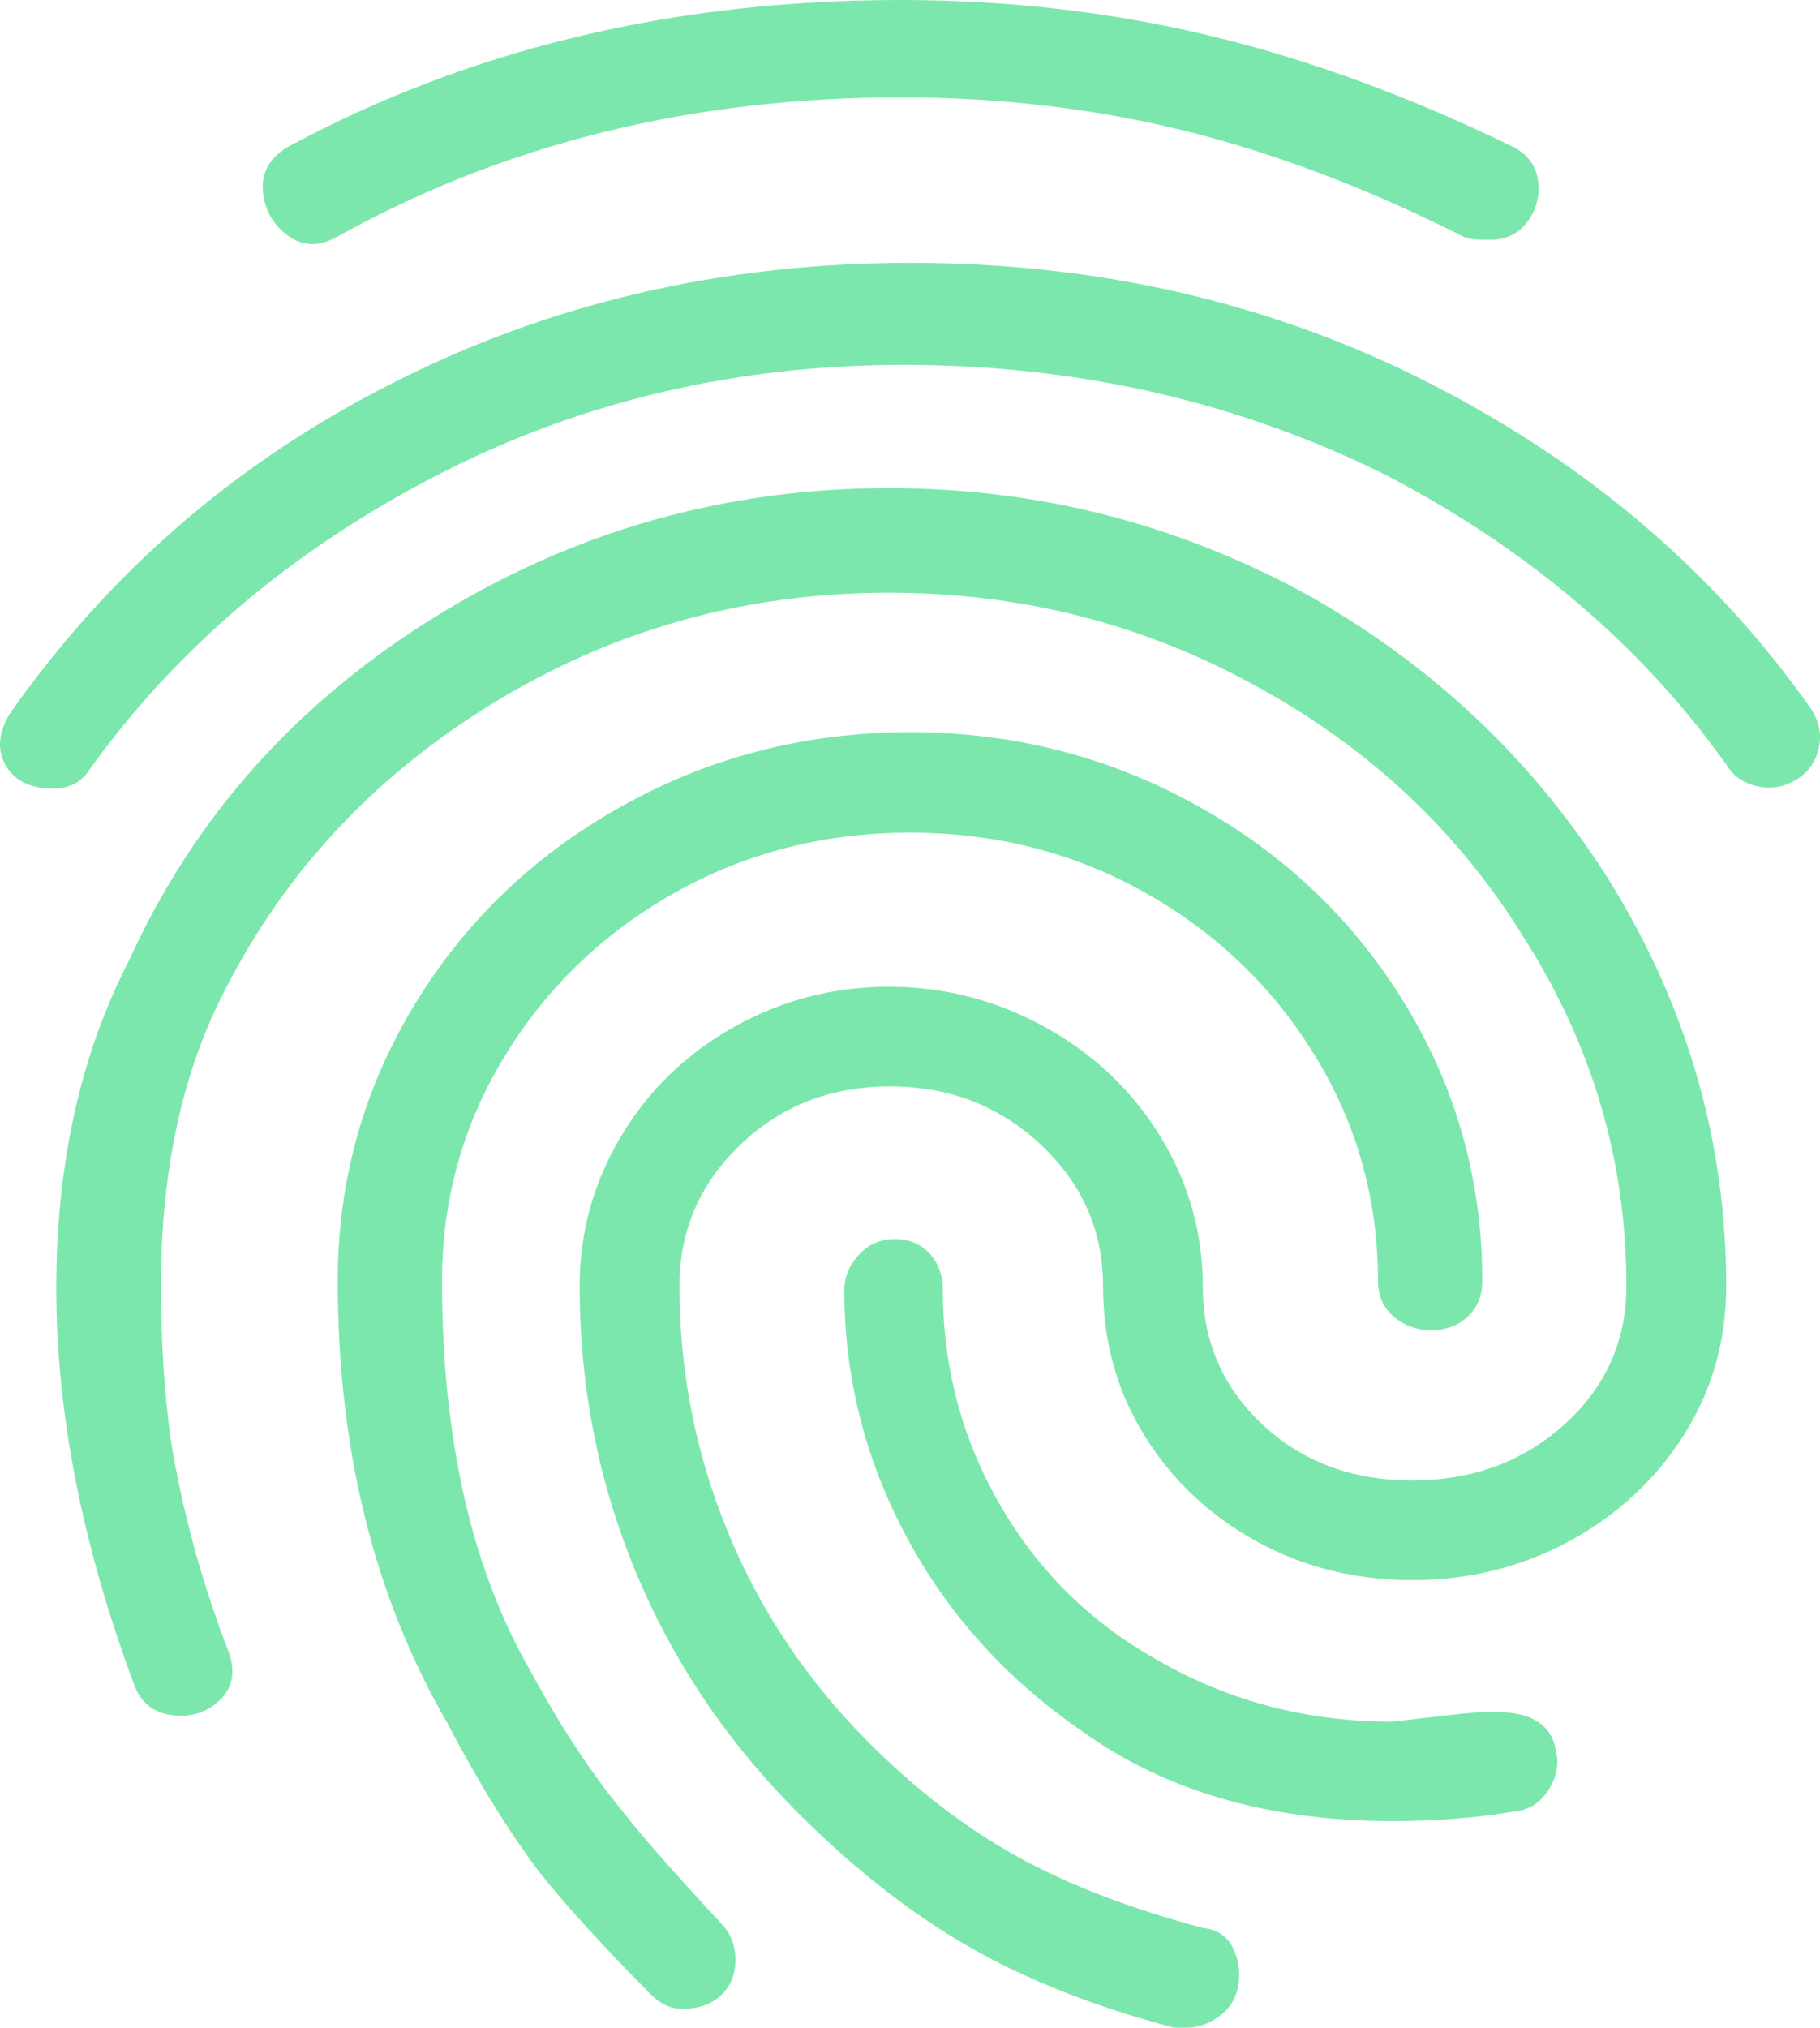 <?xml version="1.0" encoding="UTF-8"?>
<svg width="97px" height="108px" viewBox="0 0 97 108" version="1.1" xmlns="http://www.w3.org/2000/svg" xmlns:xlink="http://www.w3.org/1999/xlink">
    <title></title>
    <g id="Employees" stroke="none" stroke-width="1" fill="none" fill-rule="evenodd">
        <g id="Employees-/-All-employees-/-Change-fingerprint" transform="translate(-741, -391)" fill="#7CE7AC" fill-rule="nonzero">
            <g id="Popup" transform="translate(590, 277)">
                <g id="Title" transform="translate(20, 20)">
                    <path d="M146.308,106.523 C147.086,107.114 147.951,107.156 148.902,106.65 C157.809,101.674 167.84,99.186 178.995,99.186 C184.27,99.186 189.308,99.777 194.107,100.957 C198.906,102.138 203.9,104.035 209.089,106.65 C209.262,106.734 209.694,106.776 210.386,106.776 C211.251,106.776 211.921,106.46 212.396,105.827 C212.872,105.195 213.067,104.478 212.98,103.677 C212.894,102.876 212.461,102.264 211.683,101.843 C206.149,99.144 200.744,97.162 195.469,95.897 C190.194,94.632 184.703,94 178.995,94 C166.889,94 155.993,96.614 146.308,101.843 C145.357,102.433 144.924,103.213 145.011,104.183 C145.097,105.153 145.53,105.933 146.308,106.523 Z M133.837,136 C134.7,136 135.347,135.659 135.778,134.977 C140.437,128.499 146.606,123.279 154.285,119.315 C161.964,115.352 170.355,113.391 179.458,113.434 C188.56,113.476 196.994,115.416 204.76,119.251 C212.352,123.172 218.435,128.329 223.008,134.721 C223.353,135.318 223.892,135.702 224.626,135.872 C225.359,136.043 226.049,135.936 226.697,135.553 C227.344,135.169 227.753,134.615 227.926,133.89 C228.099,133.166 227.969,132.463 227.538,131.781 C222.447,124.536 215.696,118.761 207.283,114.457 C198.871,110.152 189.617,108 179.523,108 C169.428,108 160.153,110.174 151.697,114.521 C143.5,118.697 136.77,124.536 131.507,132.037 C130.903,133.059 130.839,133.976 131.313,134.785 C131.788,135.595 132.629,136 133.837,136 Z M194.328,202 C194.847,202 195.388,201.806 195.95,201.417 C196.512,201.028 196.858,200.489 196.988,199.798 C197.117,199.107 197.031,198.438 196.728,197.79 C196.425,197.142 195.885,196.775 195.106,196.689 C191.214,195.652 187.906,194.379 185.181,192.867 C182.457,191.356 179.841,189.348 177.332,186.844 C174.046,183.562 171.537,179.827 169.808,175.638 C168.078,171.45 167.213,167.067 167.213,162.49 C167.213,159.553 168.294,157.049 170.456,154.976 C172.619,152.904 175.278,151.867 178.435,151.867 C181.592,151.867 184.273,152.904 186.479,154.976 C188.684,157.049 189.787,159.553 189.787,162.49 C189.787,165.426 190.522,168.082 191.993,170.457 C193.463,172.831 195.452,174.71 197.961,176.092 C200.469,177.473 203.237,178.164 206.264,178.164 C209.291,178.164 212.08,177.473 214.632,176.092 C217.183,174.71 219.216,172.831 220.73,170.457 C222.243,168.082 223,165.426 223,162.49 C223,154.89 220.967,147.765 216.902,141.115 C212.924,134.725 207.604,129.629 200.945,125.829 C193.939,121.943 186.414,120 178.37,120 C169.635,120 161.569,122.289 154.174,126.866 C146.779,131.443 141.352,137.531 137.892,145.131 C135.297,150.14 134,155.969 134,162.619 C134,169.269 135.384,176.308 138.152,183.735 C138.498,184.685 139.168,185.224 140.163,185.354 C141.157,185.483 142,185.224 142.692,184.577 C143.384,183.929 143.557,183.087 143.211,182.051 C141.741,178.251 140.703,174.451 140.098,170.651 C139.752,168.146 139.579,165.426 139.579,162.49 C139.579,156.617 140.617,151.565 142.692,147.333 C145.893,140.77 150.715,135.502 157.158,131.529 C163.602,127.557 170.672,125.57 178.37,125.57 C185.463,125.57 192.036,127.254 198.09,130.622 C204.058,133.904 208.772,138.352 212.232,143.965 C215.864,149.665 217.681,155.84 217.681,162.49 C217.681,165.426 216.578,167.887 214.372,169.874 C212.167,171.86 209.464,172.853 206.264,172.853 C203.064,172.853 200.404,171.86 198.285,169.874 C196.166,167.887 195.106,165.448 195.106,162.555 C195.106,159.661 194.35,156.984 192.836,154.523 C191.322,152.062 189.268,150.118 186.673,148.694 C184.079,147.269 181.311,146.556 178.37,146.556 C175.43,146.556 172.683,147.269 170.132,148.694 C167.58,150.118 165.569,152.062 164.099,154.523 C162.629,156.984 161.894,159.64 161.894,162.49 C161.894,167.844 162.888,172.918 164.878,177.711 C166.867,182.504 169.764,186.8 173.57,190.6 C176.511,193.537 179.516,195.89 182.587,197.66 C185.657,199.431 189.311,200.877 193.55,202 L193.55,202 L194.328,202 Z M167.352,201 C168.213,201 168.903,200.761 169.419,200.282 C169.936,199.804 170.195,199.173 170.195,198.39 C170.195,197.607 169.936,196.954 169.419,196.432 C166.835,193.647 165.112,191.69 164.25,190.559 C162.527,188.47 160.89,185.99 159.339,183.119 C156.151,177.637 154.557,170.676 154.557,162.236 C154.557,157.885 155.677,153.883 157.917,150.228 C160.157,146.574 163.173,143.681 166.964,141.549 C170.755,139.417 174.934,138.351 179.5,138.351 C184.066,138.351 188.245,139.417 192.036,141.549 C195.827,143.681 198.843,146.574 201.083,150.228 C203.323,153.883 204.443,157.885 204.443,162.236 C204.443,163.019 204.723,163.65 205.283,164.129 C205.843,164.607 206.511,164.846 207.286,164.846 C208.061,164.846 208.708,164.607 209.225,164.129 C209.742,163.65 210,163.019 210,162.236 C210,156.928 208.643,152.034 205.929,147.553 C203.215,143.072 199.51,139.526 194.815,136.916 C190.119,134.305 185.014,133 179.5,133 C173.986,133 168.881,134.305 164.185,136.916 C159.49,139.526 155.785,143.072 153.071,147.553 C150.357,152.034 149,156.928 149,162.236 C149,171.198 150.939,179.029 154.816,185.729 C156.453,188.862 158.09,191.516 159.727,193.691 C161.105,195.431 163.087,197.607 165.672,200.217 C166.189,200.739 166.749,201 167.352,201 Z M205.214,191 C207.52,191 209.698,190.828 211.749,190.483 C212.517,190.397 213.115,190.01 213.542,189.321 C213.969,188.632 214.098,187.943 213.927,187.254 C213.756,186.221 213.115,185.575 212.005,185.317 C211.236,185.144 210.083,185.144 208.545,185.317 L208.545,185.317 L205.214,185.704 C200.687,185.704 196.544,184.628 192.785,182.475 C189.197,180.494 186.379,177.739 184.329,174.208 C182.278,170.678 181.253,166.846 181.253,162.713 C181.253,161.938 181.018,161.292 180.549,160.775 C180.079,160.258 179.46,160 178.691,160 C177.922,160 177.281,160.28 176.769,160.84 C176.256,161.399 176,162.024 176,162.713 C176,167.363 177.11,171.754 179.331,175.887 C181.552,180.021 184.67,183.465 188.685,186.221 C193.127,189.407 198.636,191 205.214,191 Z" id=""></path>
                </g>
            </g>
        </g>
    </g>
</svg>